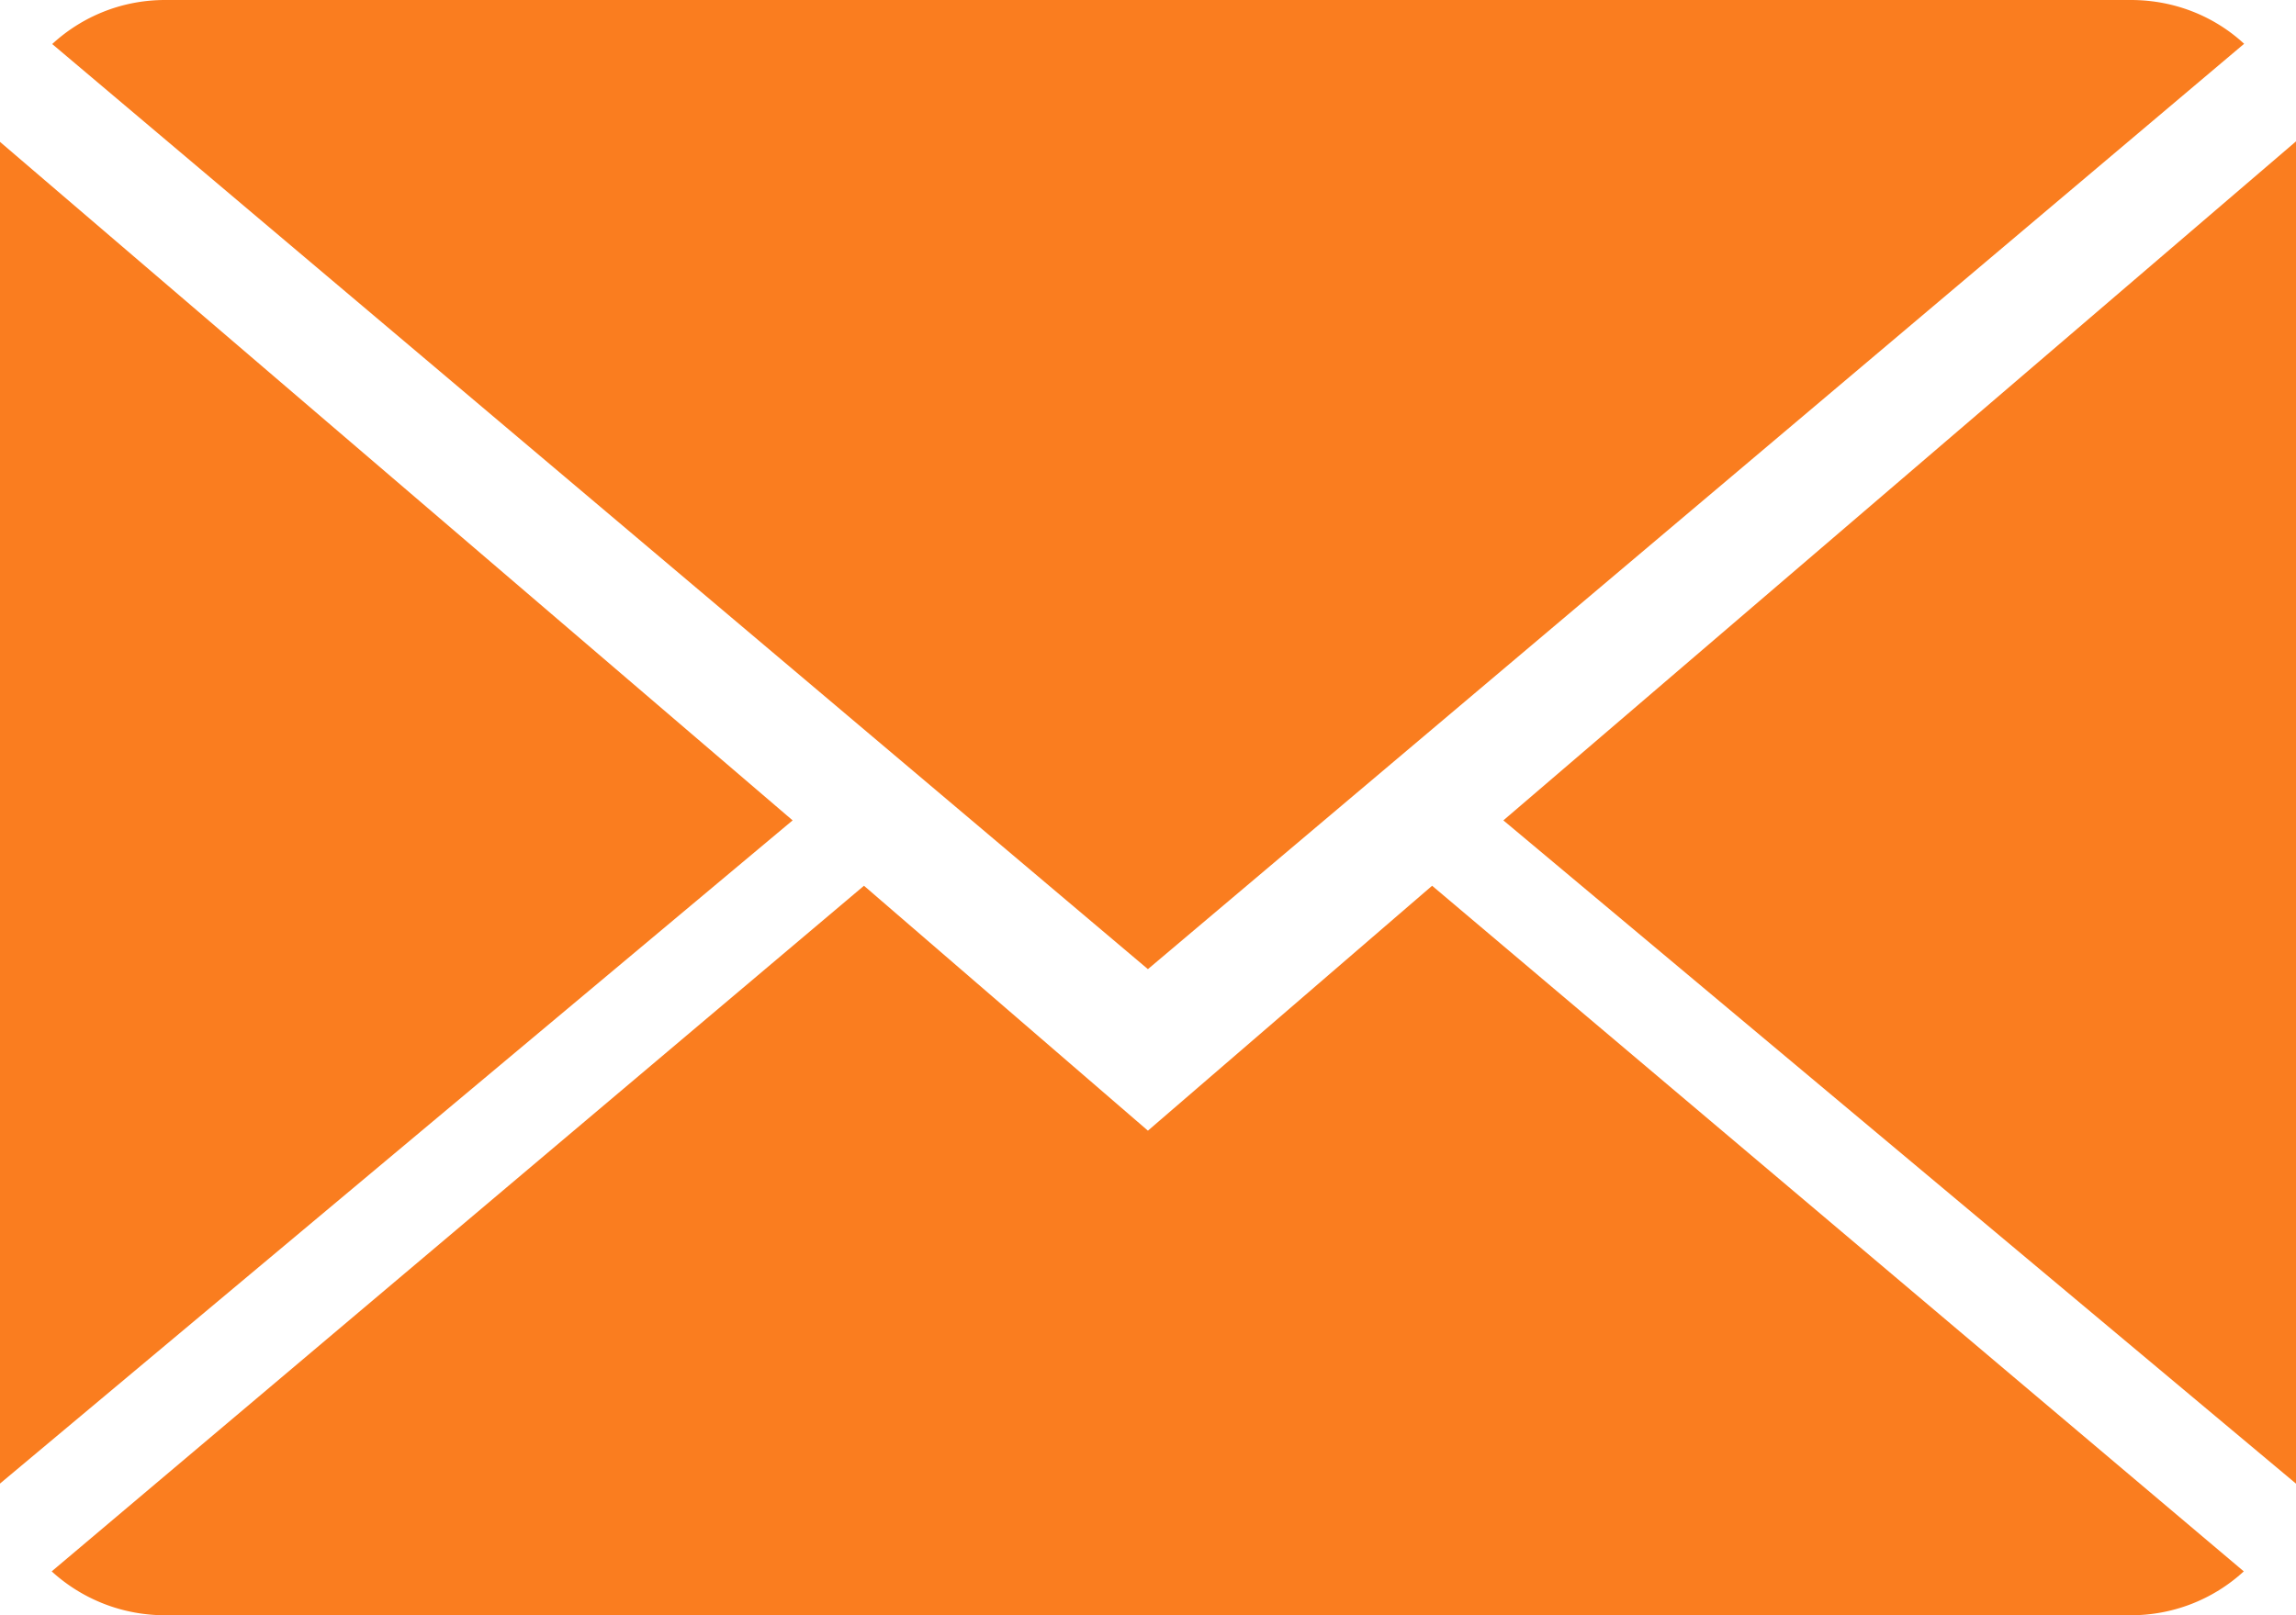 <svg xmlns="http://www.w3.org/2000/svg" width="27" height="19">
    <path fill="#FA7D1F" fill-rule="evenodd" d="M17.679 9.65L27 1.663v15.789L17.679 9.65zM.614.518C.961.198 1.427 0 1.941 0h23.117c.518 0 .986.195 1.332.515L13.499 11.4.614.518zm-.615 16.934V1.668L9.321 9.65l-9.322 7.802zm13.5-4.152l3.342-2.881 9.545 8.065a1.957 1.957 0 0 1-1.328.516H1.941a1.97 1.97 0 0 1-1.333-.516l9.552-8.065 3.339 2.881z"/>
</svg>
